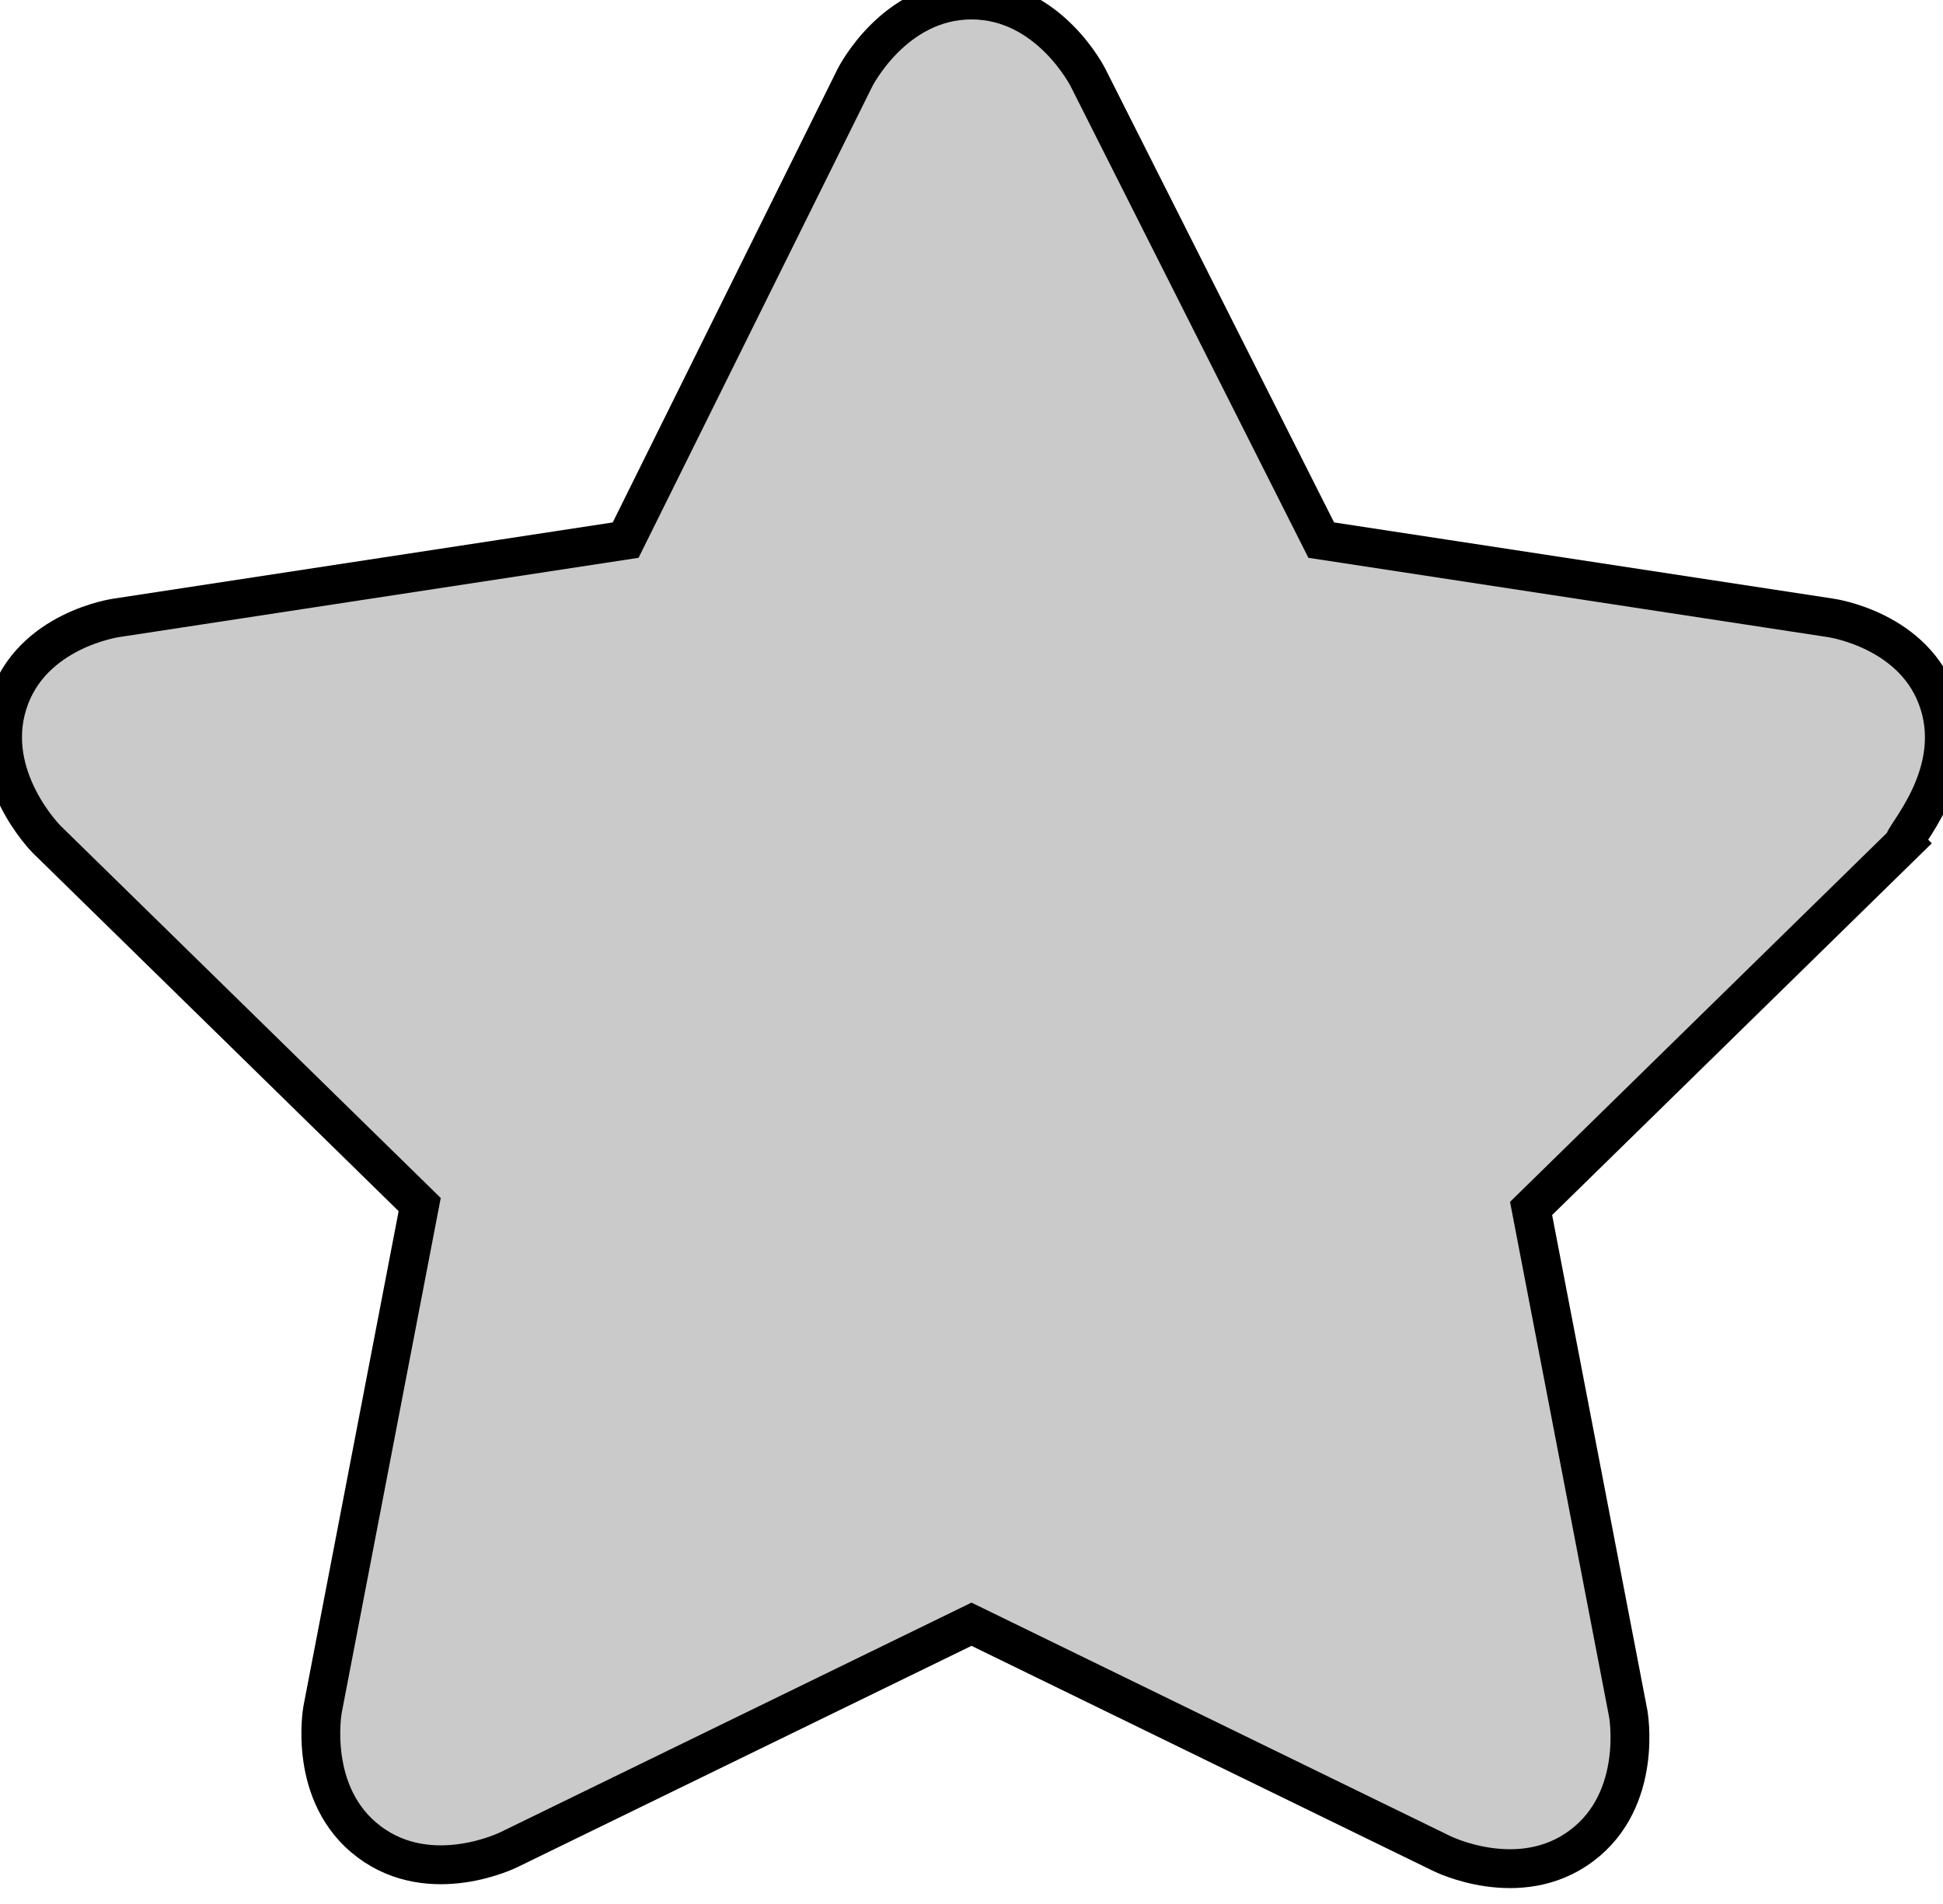 <svg width="100%" height="100%" viewBox="0 0 50 49" data-di-res-id="692add91-1897cdff" data-di-rand="1589126157526" xmlns="http://www.w3.org/2000/svg"><g stroke="1" stroke-width="1" fill="#CACACA"><path d="M49.9,18.1 C49.3,16.2 47.1,15.9 47.1,15.9 L34,13.9 L28,2 C28,2 27,0 25,0 C23,0 22,2 22,2 L16.1,13.9 L3,15.9 C3,15.9 0.8,16.2 0.2,18.1 C-0.4,20 1.2,21.6 1.2,21.6 L10.8,31 L8.3,44 C8.3,44 7.9,46.2 9.5,47.4 C11.1,48.6 13.1,47.6 13.1,47.6 L25,41.8 L37.1,47.7 C37.1,47.7 39.1,48.7 40.7,47.5 C42.3,46.3 41.9,44.1 41.9,44.1 L39.4,31.1 L49,21.7 C48.9,21.6 50.5,20 49.9,18.1 Z" fill-rule="nonzero"></path></g></svg>
